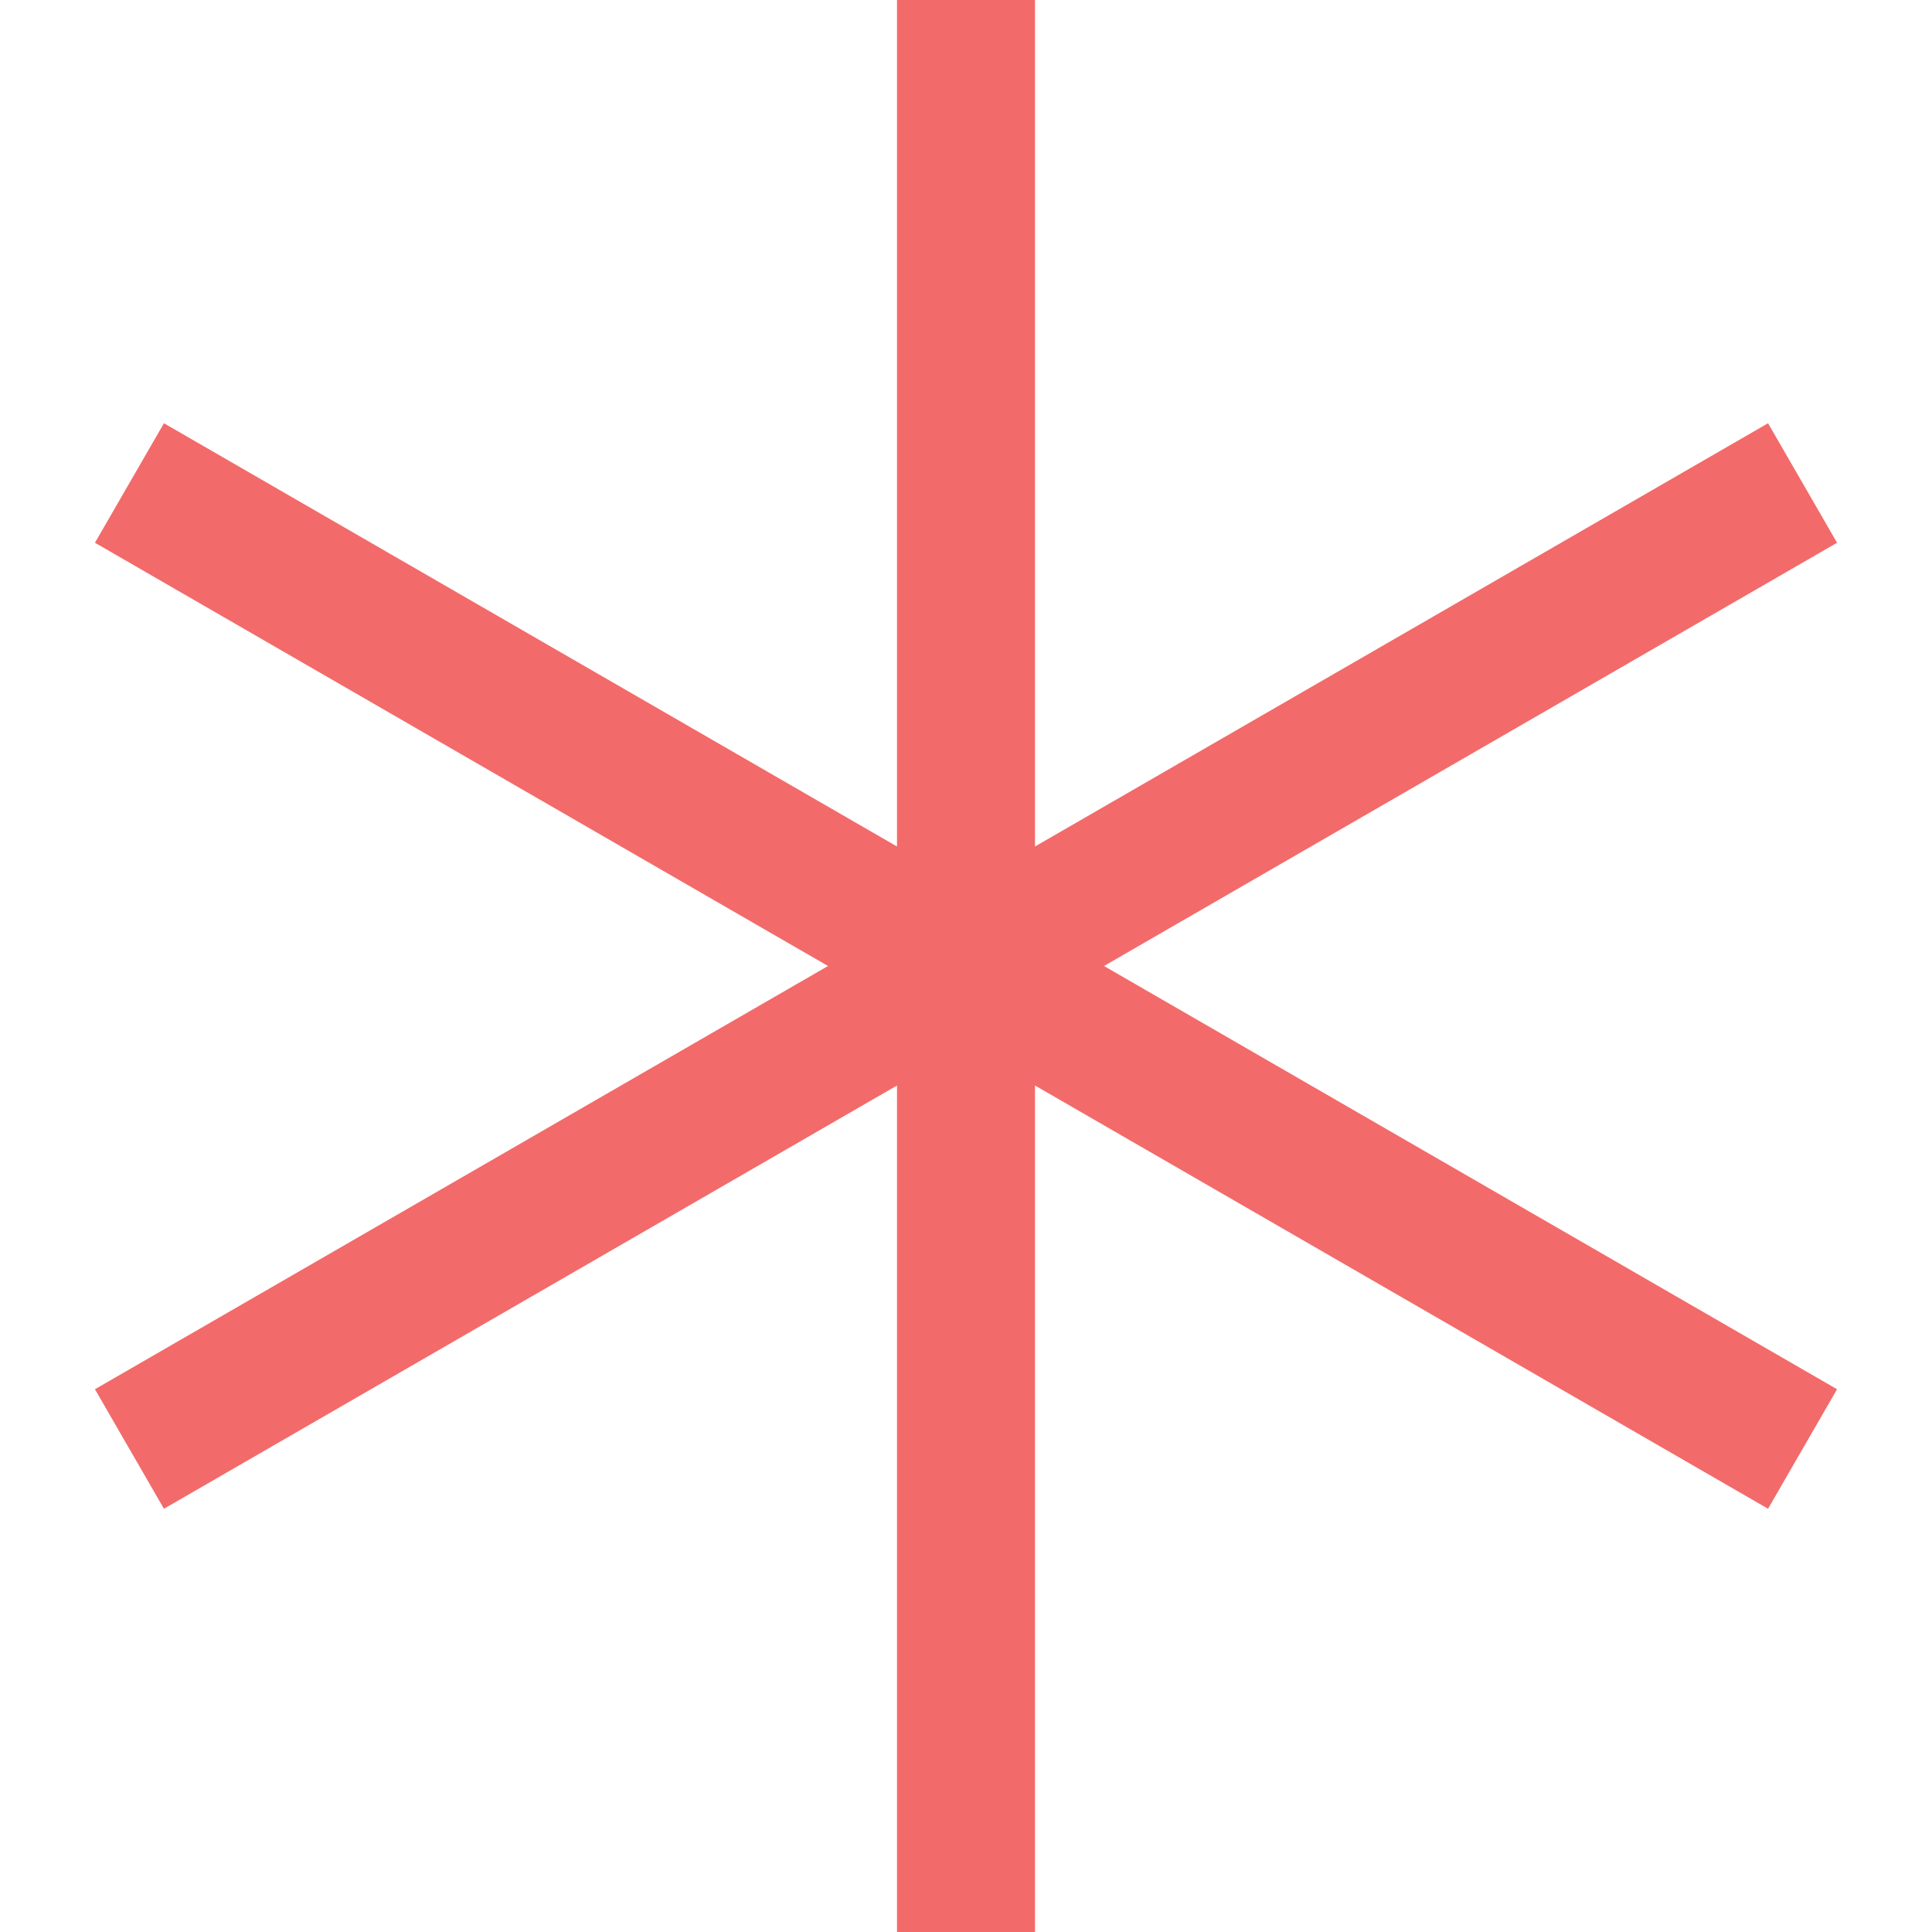 <svg width="14" height="14" viewBox="0 0 14 14" fill="none" xmlns="http://www.w3.org/2000/svg">
<path
  d="M1.188 10.933L6.5 7.866V14H7.5V7.866L12.812 10.933L13.312 10.067L8 7L13.312 3.933L12.812 3.067L7.5 6.134V0H6.5V6.134L1.188 3.067L0.688 3.933L6 7L0.688 10.067L1.188 10.933Z"
  fill="#F36A6A"
/>
</svg>
